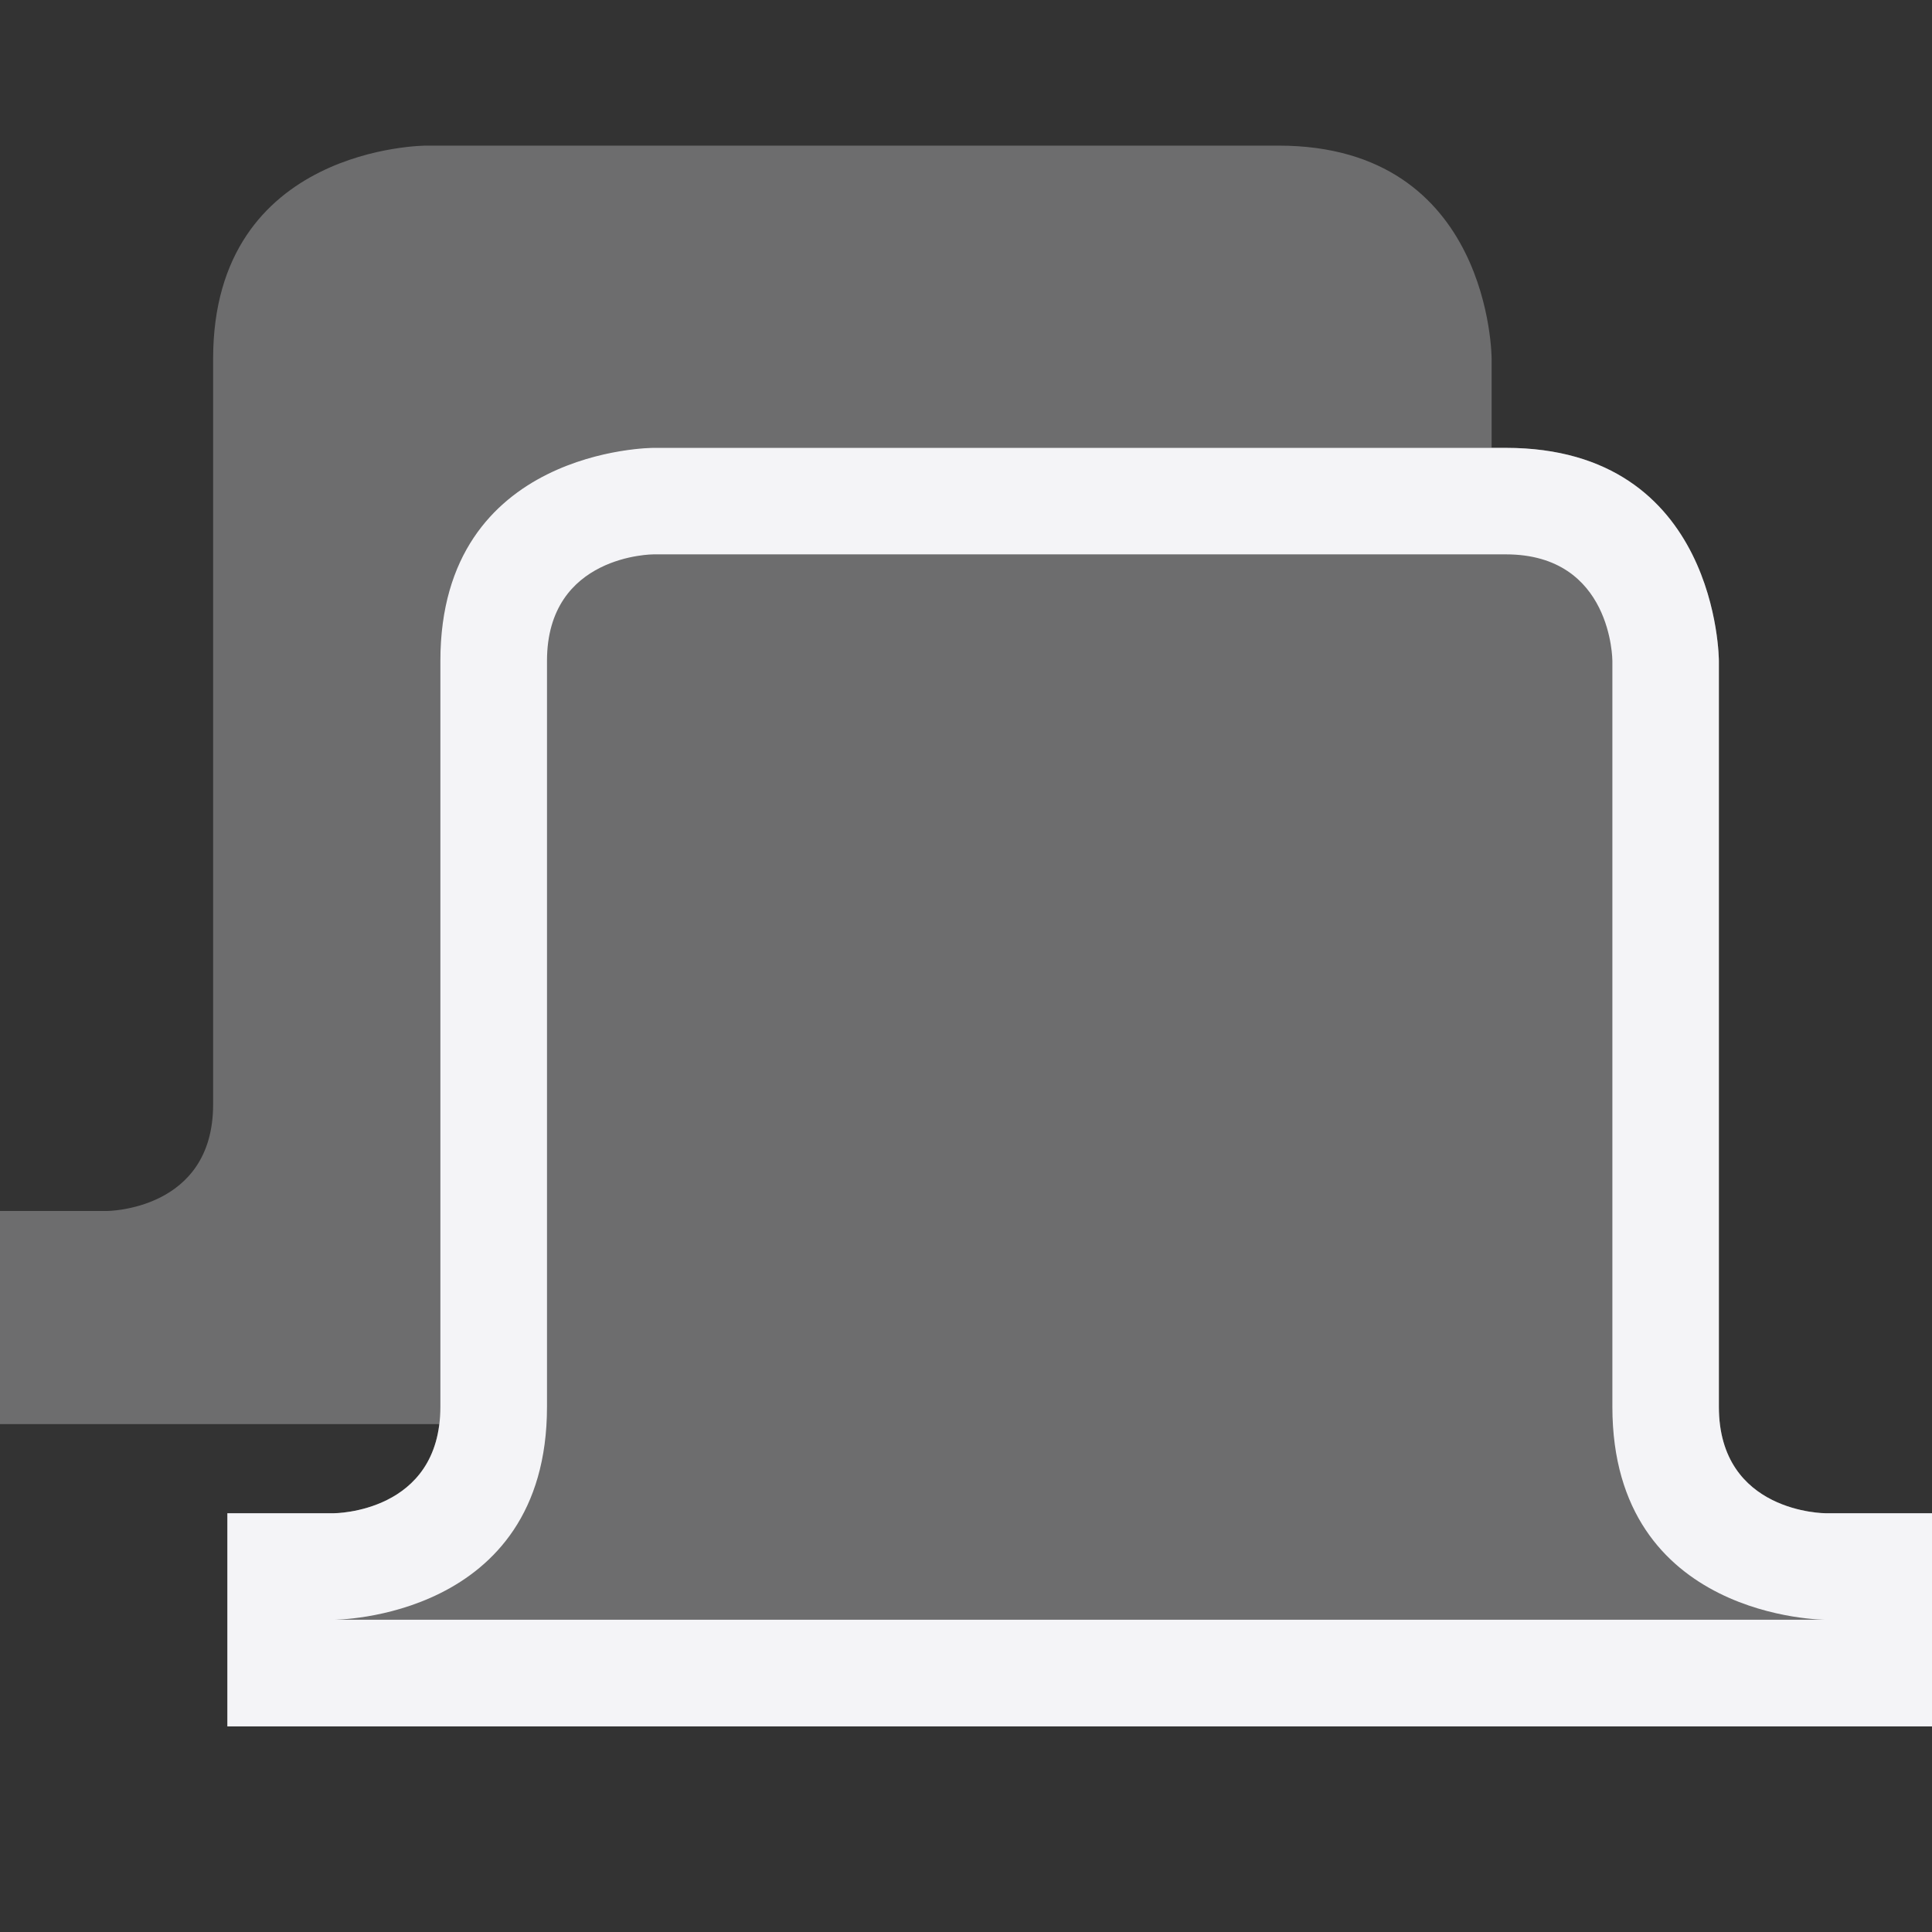 <svg xmlns="http://www.w3.org/2000/svg" style="fill-rule:evenodd;clip-rule:evenodd;stroke-linejoin:round;stroke-miterlimit:2" width="100%" height="100%" viewBox="0 0 16 16" xml:space="preserve">
 <rect x="0" y="0" width="16" height="16" fill="#333333" stroke="none"/>
 <defs>
  <style id="current-color-scheme" type="text/css">
   .ColorScheme-Text { color:#f4f4f7; } .ColorScheme-Highlight { color:#4285f4; } .ColorScheme-NeutralText { color:#ff9800; } .ColorScheme-PositiveText { color:#4caf50; } .ColorScheme-NegativeText { color:#f44336; }
  </style>
 </defs>
 <path style="fill:currentColor;fill-opacity:0.3" class="ColorScheme-Text" d="M5.412,3.709c0,-0 -1.765,-0 -1.765,1.764l0,6.177c0,0.882 -0.882,0.882 -0.882,0.882l-0.882,0l-0,1.765l14.117,-0l0,-1.765l-0.882,0c-0,0 -0.883,0 -0.883,-0.882l0,-6.177c0,0 0,-1.764 -1.764,-1.764l-7.059,-0Z"/>
 <path style="fill:currentColor;fill-opacity:0.3" class="ColorScheme-Text" d="M3.639,11.794l-3.639,-0l0,-1.765l0.882,0c0,0 0.883,0 0.883,-0.882l-0,-6.176c-0,-1.765 1.764,-1.765 1.764,-1.765l7.059,-0c1.765,-0 1.765,1.765 1.765,1.765l-0,0.738l-6.941,-0c0,-0 -1.765,-0 -1.765,1.764l0,6.177c0,0.051 -0.003,0.099 -0.008,0.144Z"/>
 <path style="fill:currentColor;" class="ColorScheme-Text" d="M5.412,3.709c0,-0 -1.765,-0 -1.765,1.764l0,6.177c0,0.882 -0.882,0.882 -0.882,0.882l-0.882,0l-0,1.765l14.117,-0l0,-1.765l-0.882,0c-0,0 -0.883,0 -0.883,-0.882l0,-6.177c0,0 0,-1.764 -1.764,-1.764l-7.059,-0Zm9.706,9.705c-0,0 -1.765,0 -1.765,-1.764l0,-6.177c0,0 0,-0.882 -0.882,-0.882l-7.059,0c0,0 -0.882,0 -0.882,0.882l-0,6.177c-0,1.764 -1.765,1.764 -1.765,1.764l12.353,0Z"/>
</svg>
